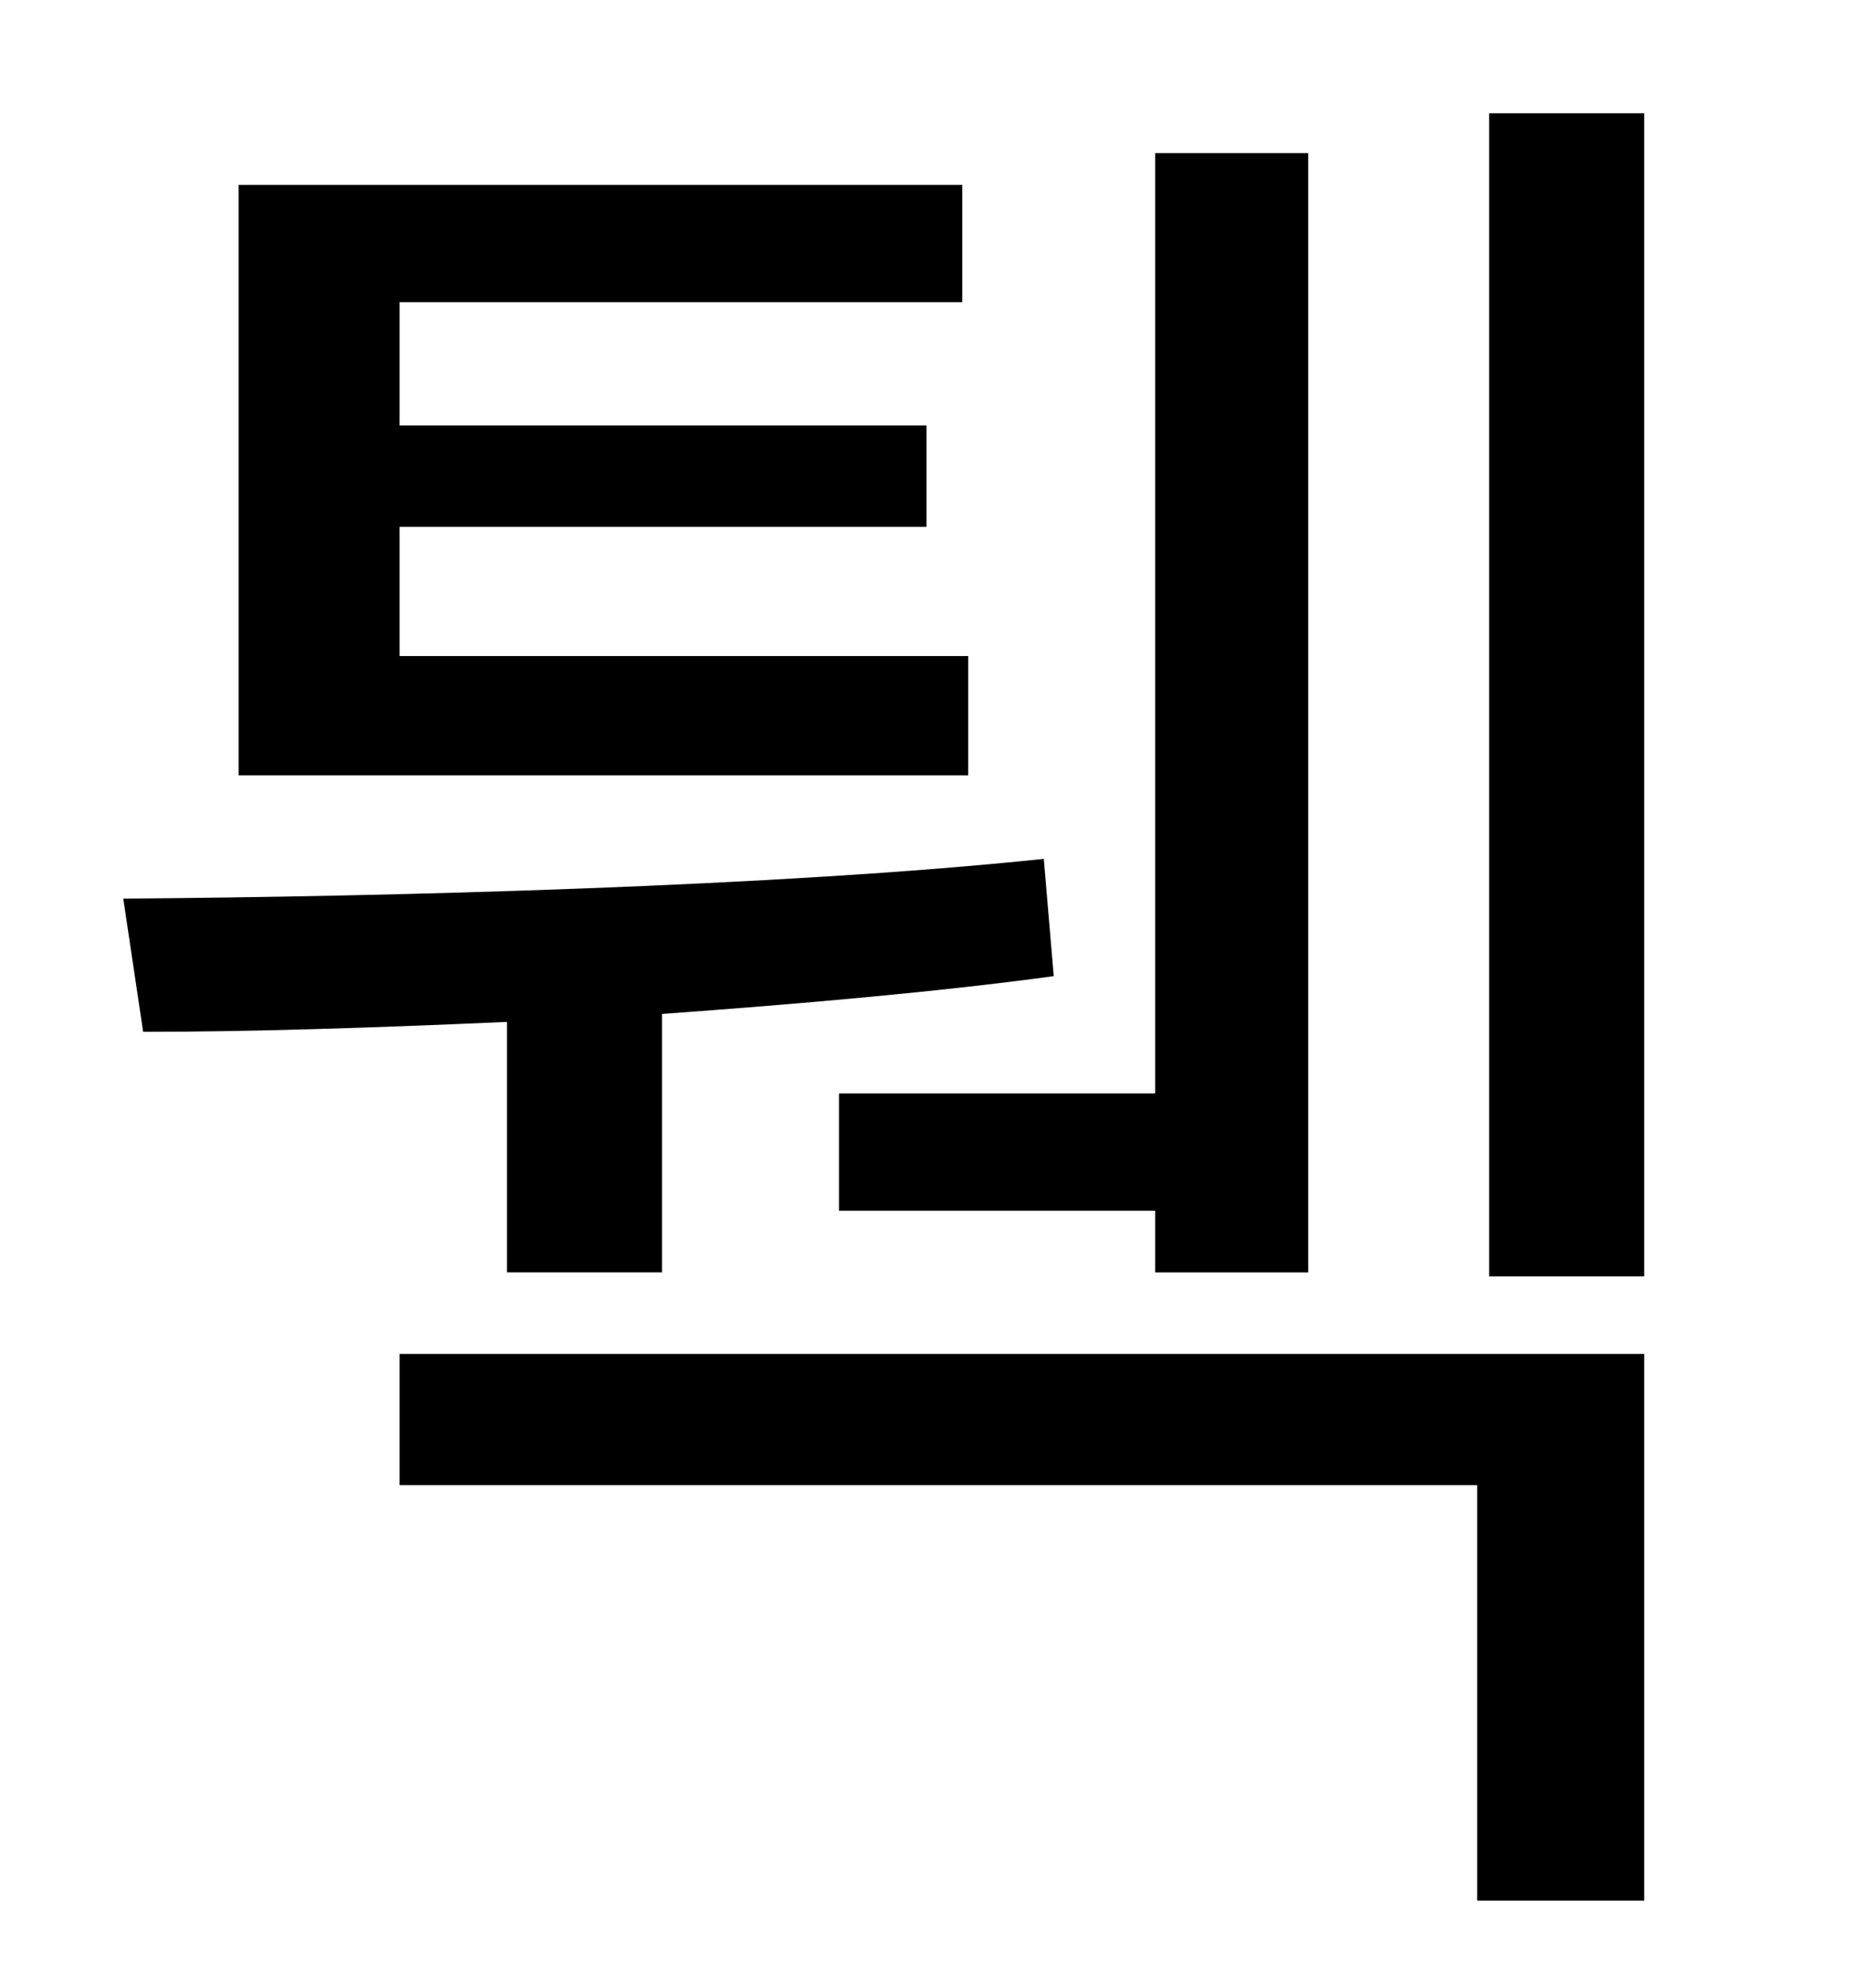 <?xml version="1.0" standalone="no"?>
<!DOCTYPE svg PUBLIC "-//W3C//DTD SVG 1.1//EN" "http://www.w3.org/Graphics/SVG/1.1/DTD/svg11.dtd" >
<svg xmlns="http://www.w3.org/2000/svg" xmlns:xlink="http://www.w3.org/1999/xlink" version="1.1" viewBox="-10 0 930 1000">
   <path fill="currentColor"
d="M412 550h159v-473h77v563h-77v-31h-159v-59zM477 330v60h-367v-297h364v59h-283v62h265v51h-265v65h286zM245 640v-126c-67 3 -130 5 -183 5l-10 -67c133 -1 330 -6 463 -20l5 59c-59 8 -128 14 -197 19v130h-78zM191 747v-66h626v275h-84v-209h-542zM739 57h78v585h-78
v-585z" />
</svg>
